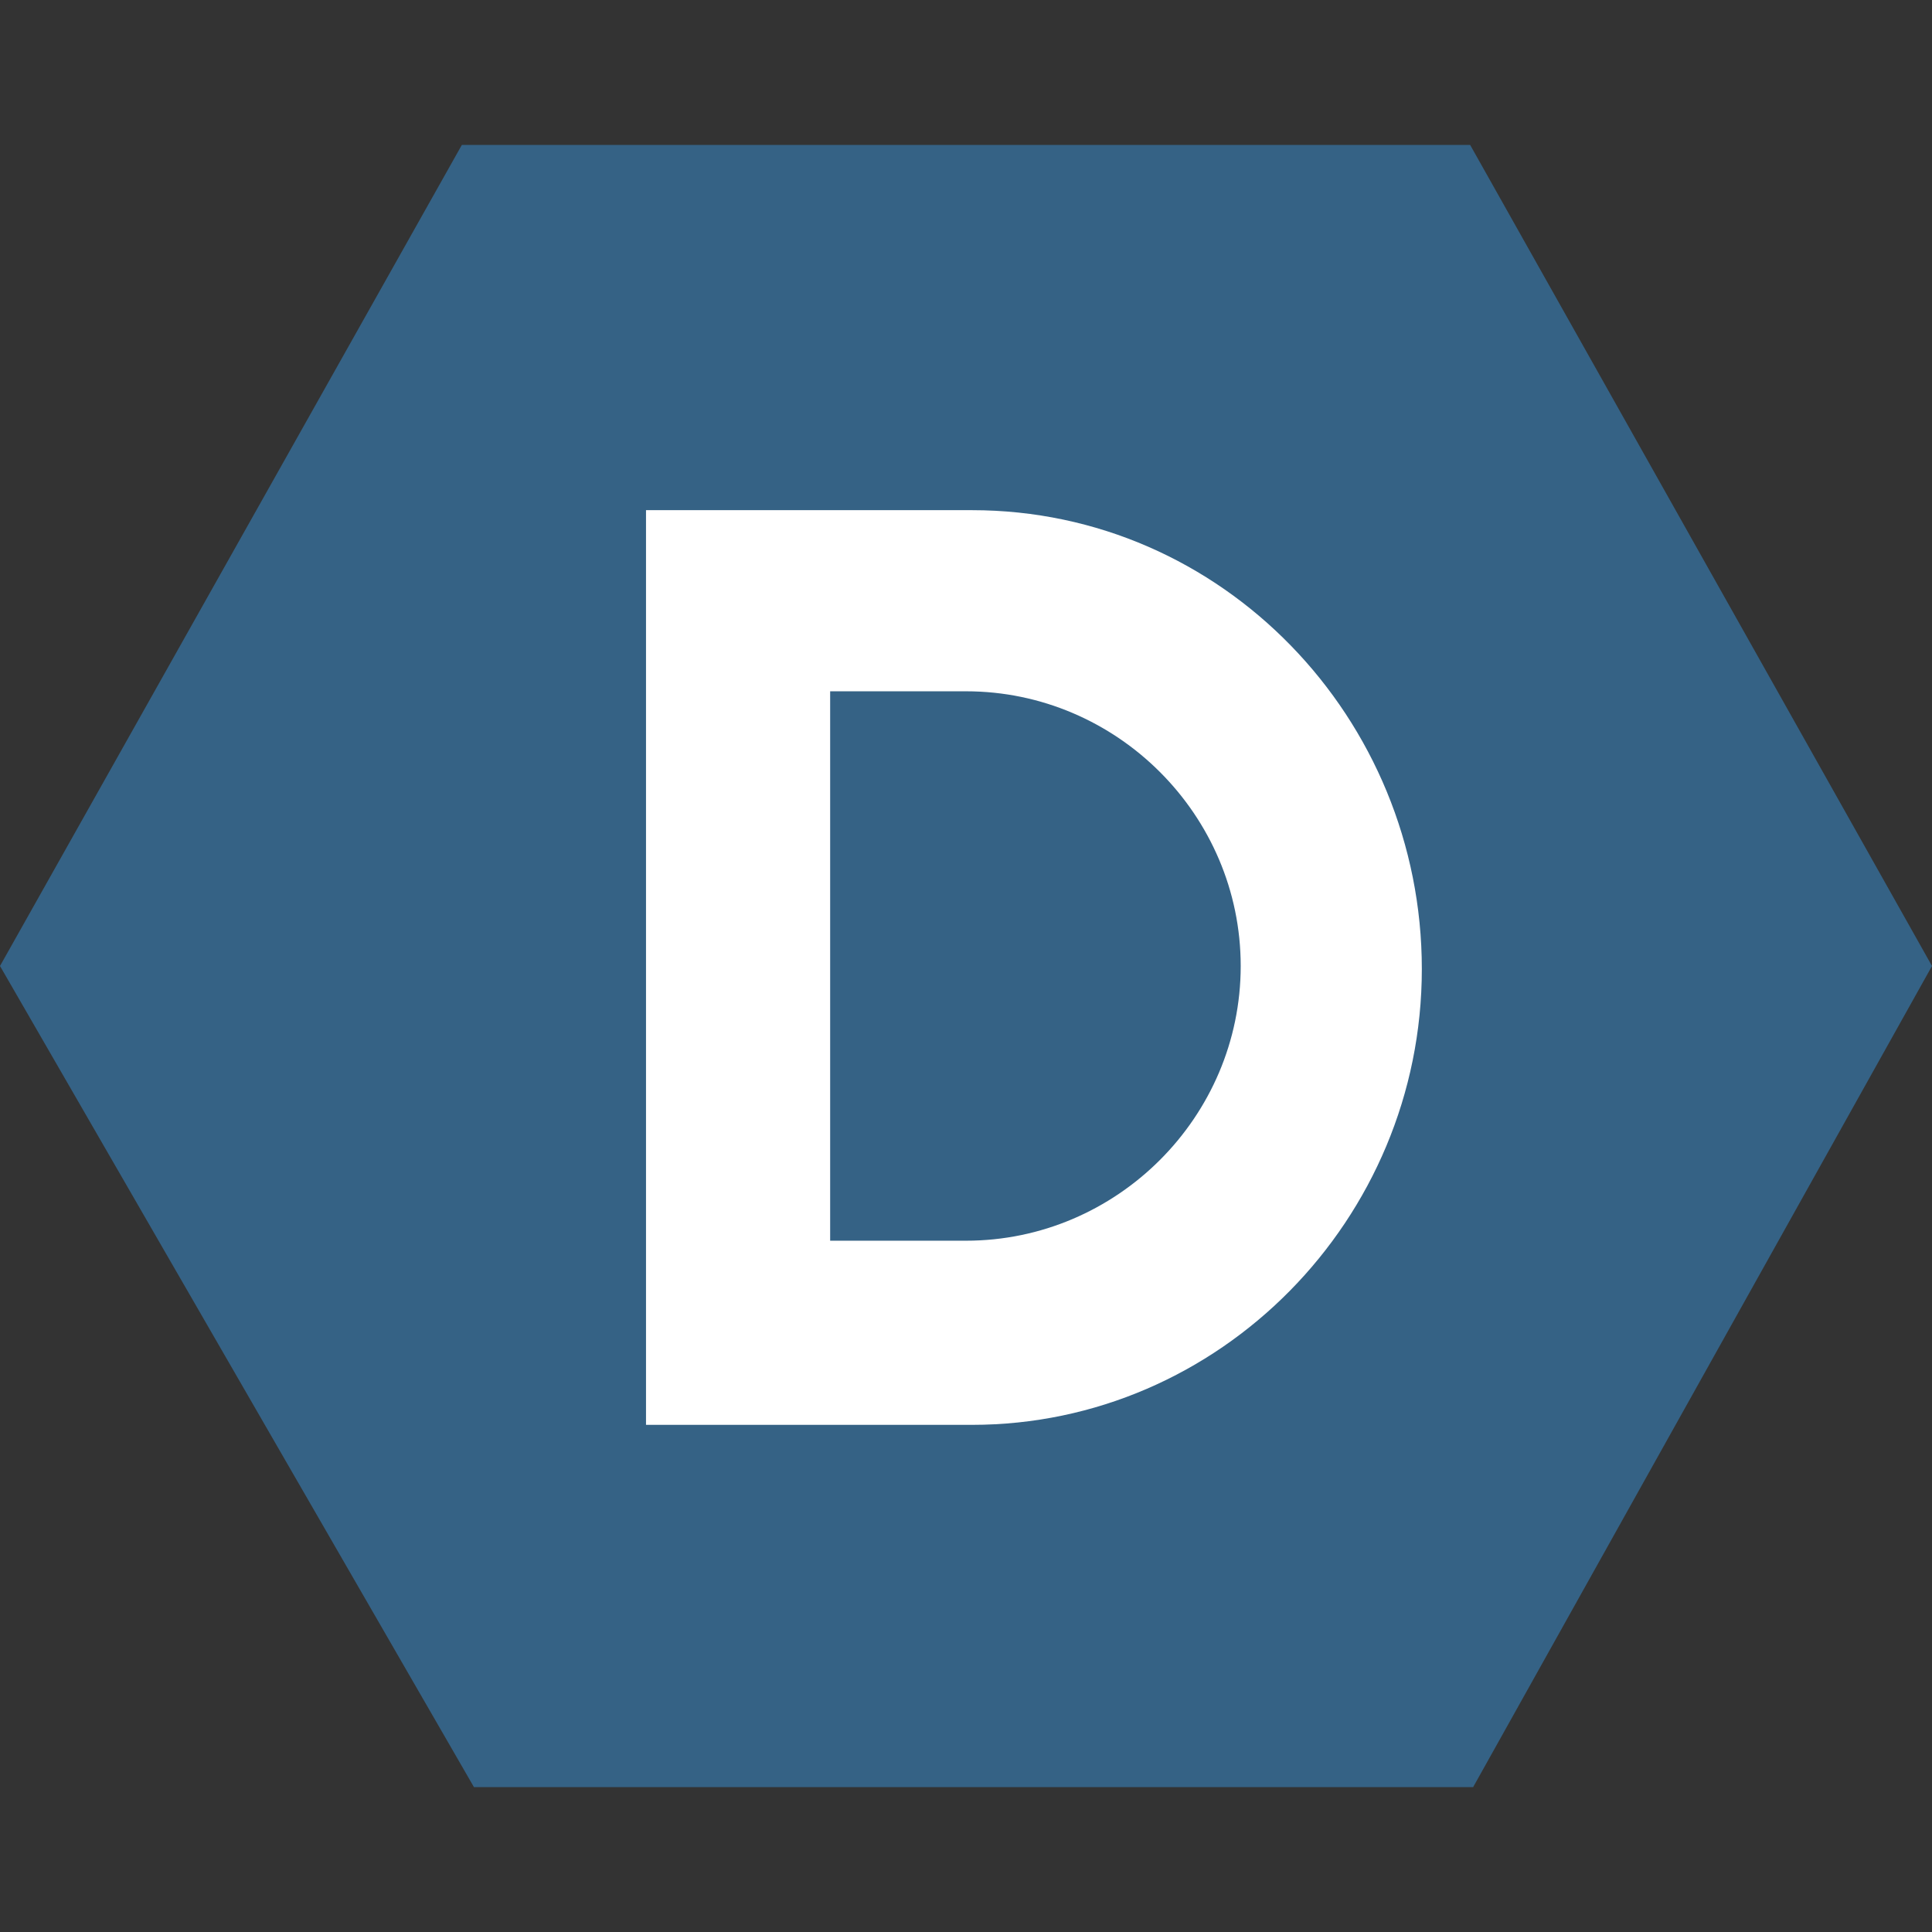 <svg enable-background="new 0 0 64 64" height="64" viewBox="0 0 64 64" width="64" xmlns="http://www.w3.org/2000/svg"><rect x="0" y="0" width="64" height="64" fill="#333333" stroke="none"/><path d="m48.7 4.8h-33.4l-15.3 27.2 15.7 27.2h33.1l15.2-27.2z" fill="#356285"/><path d="m32.2 16.9h-10.8v30.3h10.8c8.2 0 14.9-6.8 14.9-15.1s-6.6-15.2-14.9-15.2zm-.2 24.2h-4.5v-18.2h4.5c5 0 9.1 4.1 9.1 9.1s-4.1 9.1-9.1 9.1z" fill="#fff"/></svg>